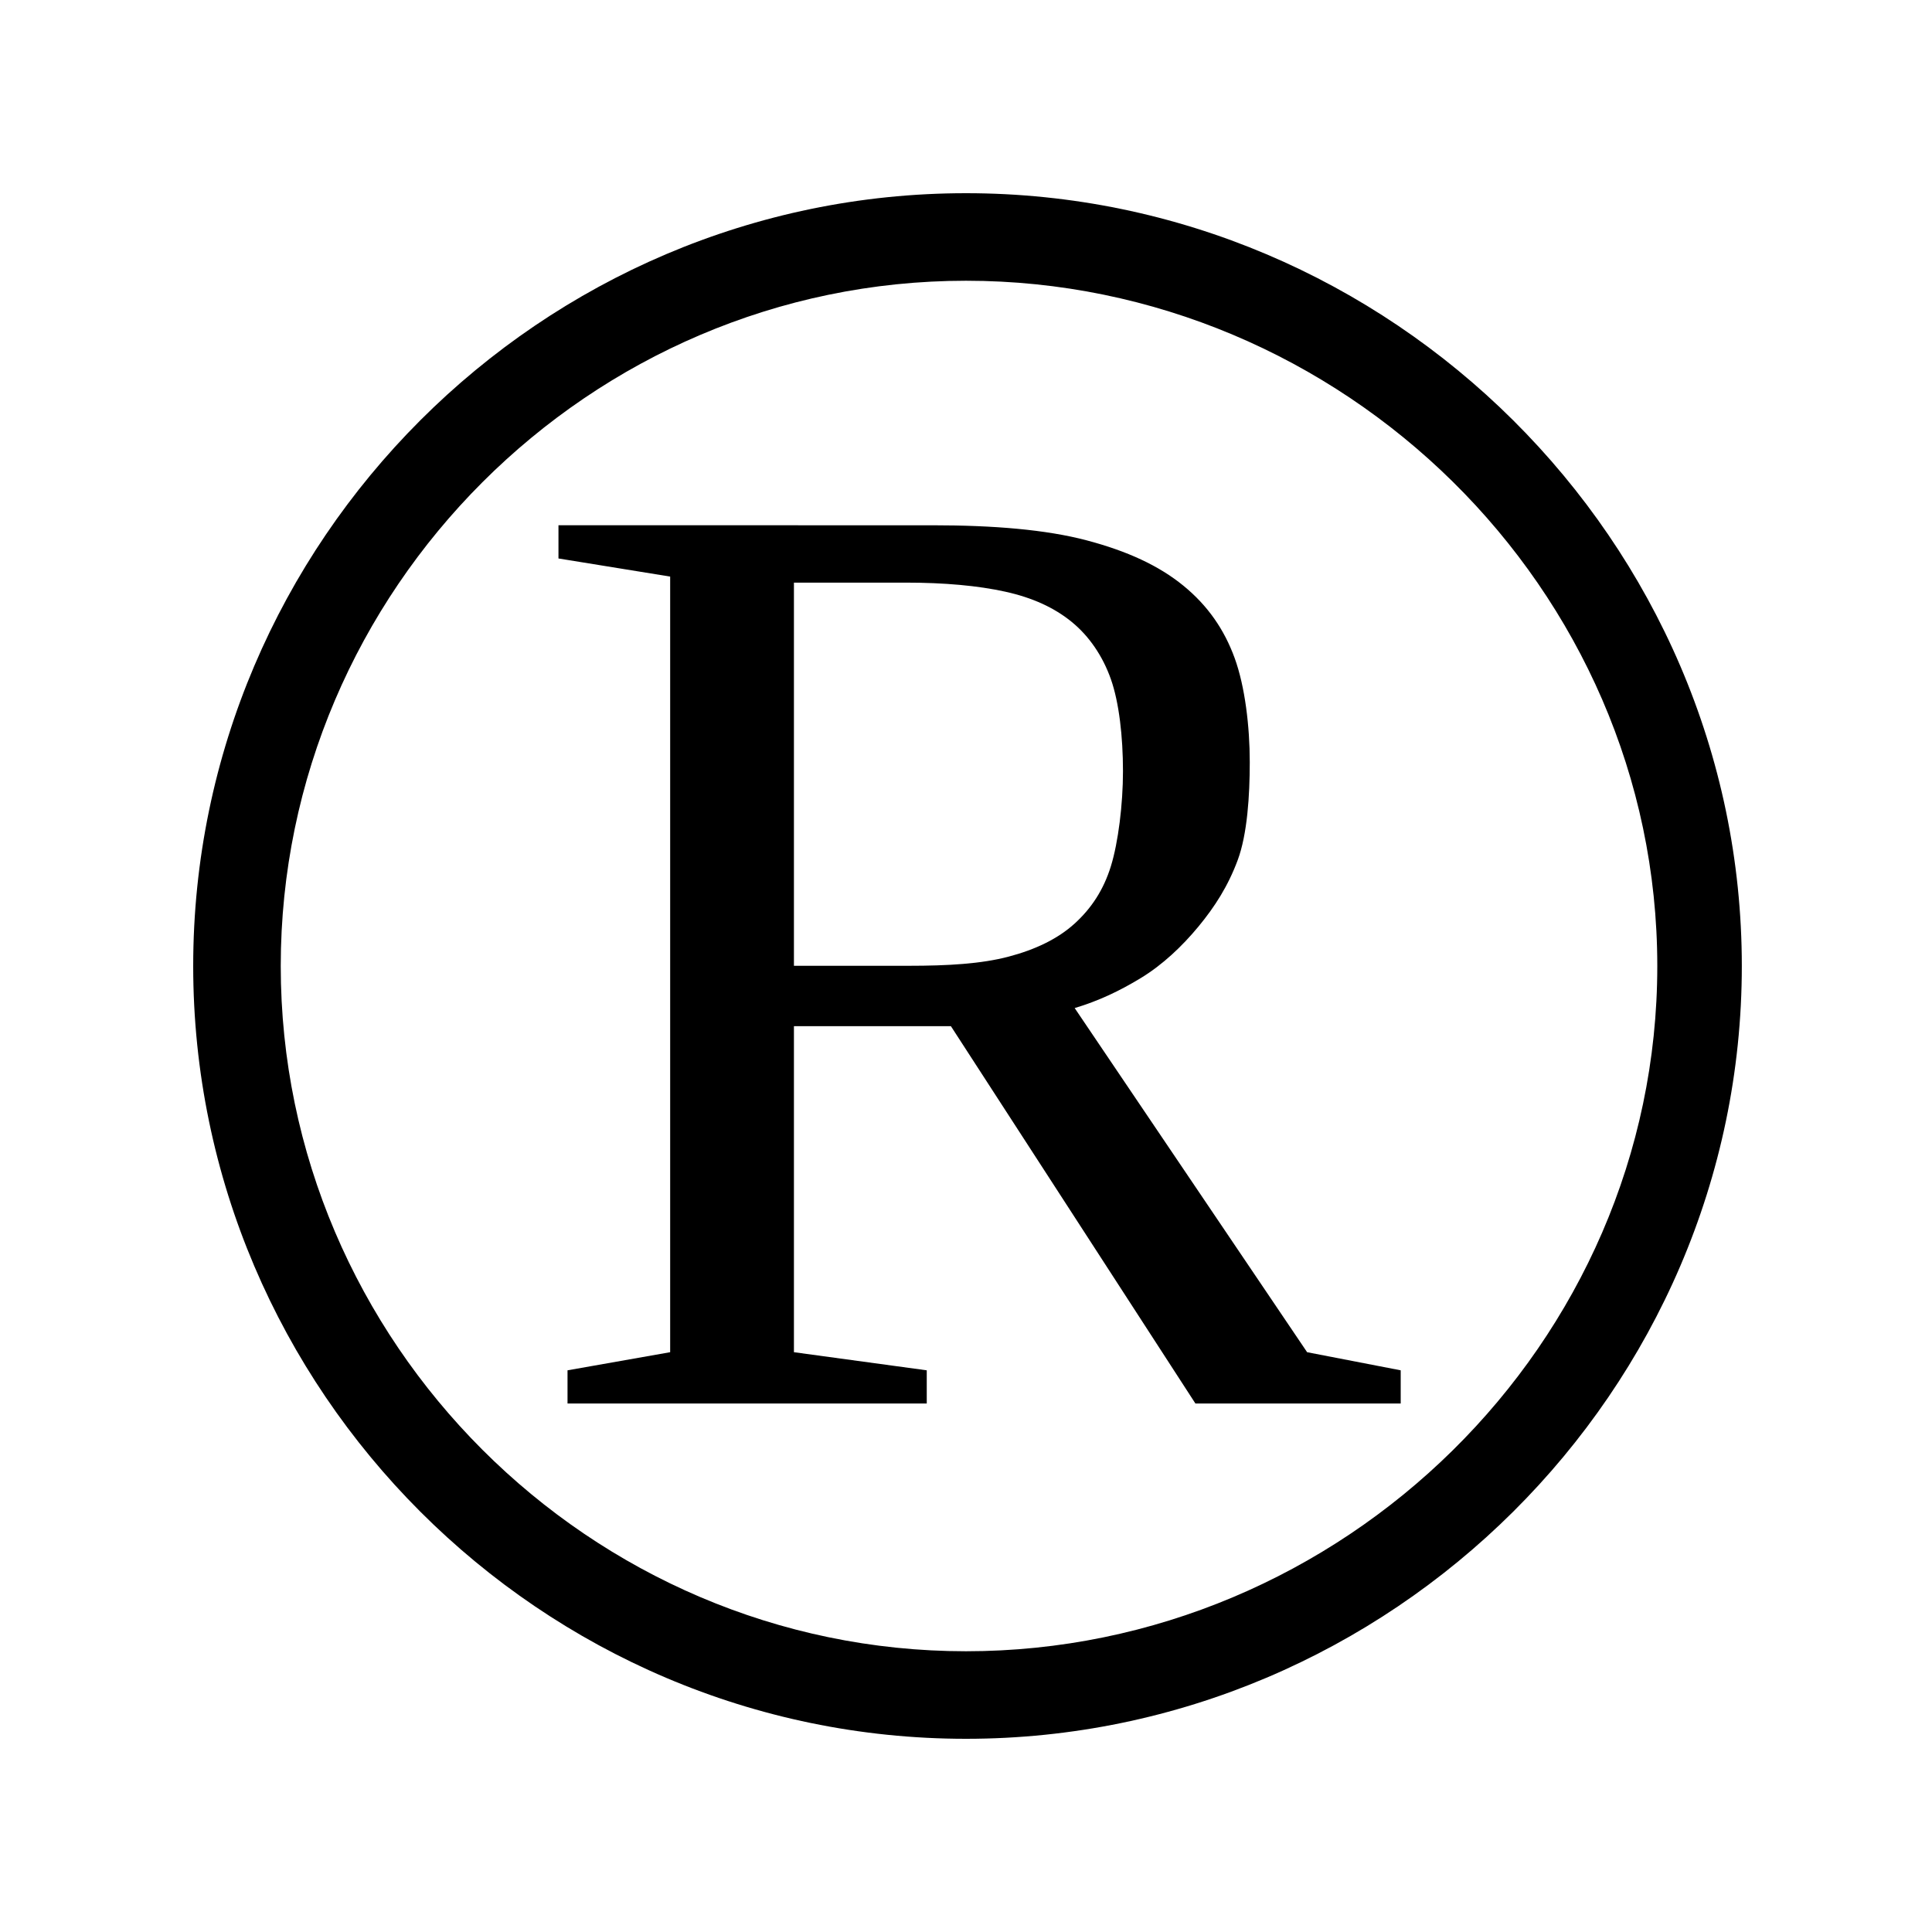 <?xml version="1.0" encoding="UTF-8" standalone="no"?>
<!-- Created with Inkscape (http://www.inkscape.org/) -->

<svg
   xmlns:dc="http://purl.org/dc/elements/1.1/"
   xmlns:cc="http://creativecommons.org/ns#"
   xmlns:rdf="http://www.w3.org/1999/02/22-rdf-syntax-ns#"
   xmlns:svg="http://www.w3.org/2000/svg"
   xmlns="http://www.w3.org/2000/svg"
   version="1.0"
   width="128"
   height="128"
   id="svg2">
  <defs
     id="defs4" />
  <path
     d="m 64,12.8 c -28.141,0 -51.2,23.059 -51.2,51.2 0,28.141 23.059,51.2 51.2,51.2 28.141,0 51.4,-23.059 51.4,-51.2 C 115.4,35.859 92.141,12.8 64,12.8 z m 0,5.8 c 24.918,0 45.8,20.358 45.8,45.4 0,25.042 -20.882,45.4 -45.8,45.4 C 39.082,109.4 18.6,88.918 18.6,64 18.6,39.082 39.082,18.6 64,18.6 z m -27,16.2 0,2.2 7.4,1.2 0,51.387 -6.8,1.2 0,2.2 23.8,0 0,-2.2 -8.8,-1.2 0,-21.6 10.4,0 16.2,25 13.6,0 0,-2.2 -6.2,-1.2 -15.4,-22.8 c 1.539,-0.456 2.975,-1.13 4.4,-2 1.425,-0.869 2.717,-2.089 3.8,-3.4 1.083,-1.311 1.959,-2.675 2.6,-4.4 0.641,-1.725 0.8,-4.298 0.8,-6.493 -5.1e-5,-2.366 -0.316,-5.012 -1,-6.893 -0.684,-1.881 -1.775,-3.474 -3.4,-4.8 -1.625,-1.326 -3.706,-2.287 -6.4,-3 -2.694,-0.713 -6.18,-1 -10.2,-1 z m 15.6,3.8 7.4,0 c 2.566,5.1e-5 4.79,0.201 6.6,0.6 1.81,0.399 3.245,1.059 4.4,2 1.155,0.941 2.058,2.261 2.6,3.8 0.542,1.539 0.8,3.813 0.8,6.093 -4.5e-5,2.195 -0.315,4.725 -0.8,6.293 -0.485,1.568 -1.288,2.788 -2.4,3.8 -1.112,1.012 -2.604,1.73 -4.4,2.2 -1.796,0.47 -3.977,0.6 -6.6,0.6 l -7.6,0 z"
     id="path3726"
     style="font-size:224px;font-style:normal;font-variant:normal;font-weight:normal;font-stretch:normal;line-height:0%;letter-spacing:0.256px;word-spacing:0px;fill:#000000;fill-opacity:1;stroke:none;font-family:Liberation Serif;-inkscape-font-specification:Liberation Serif" />
</svg>
